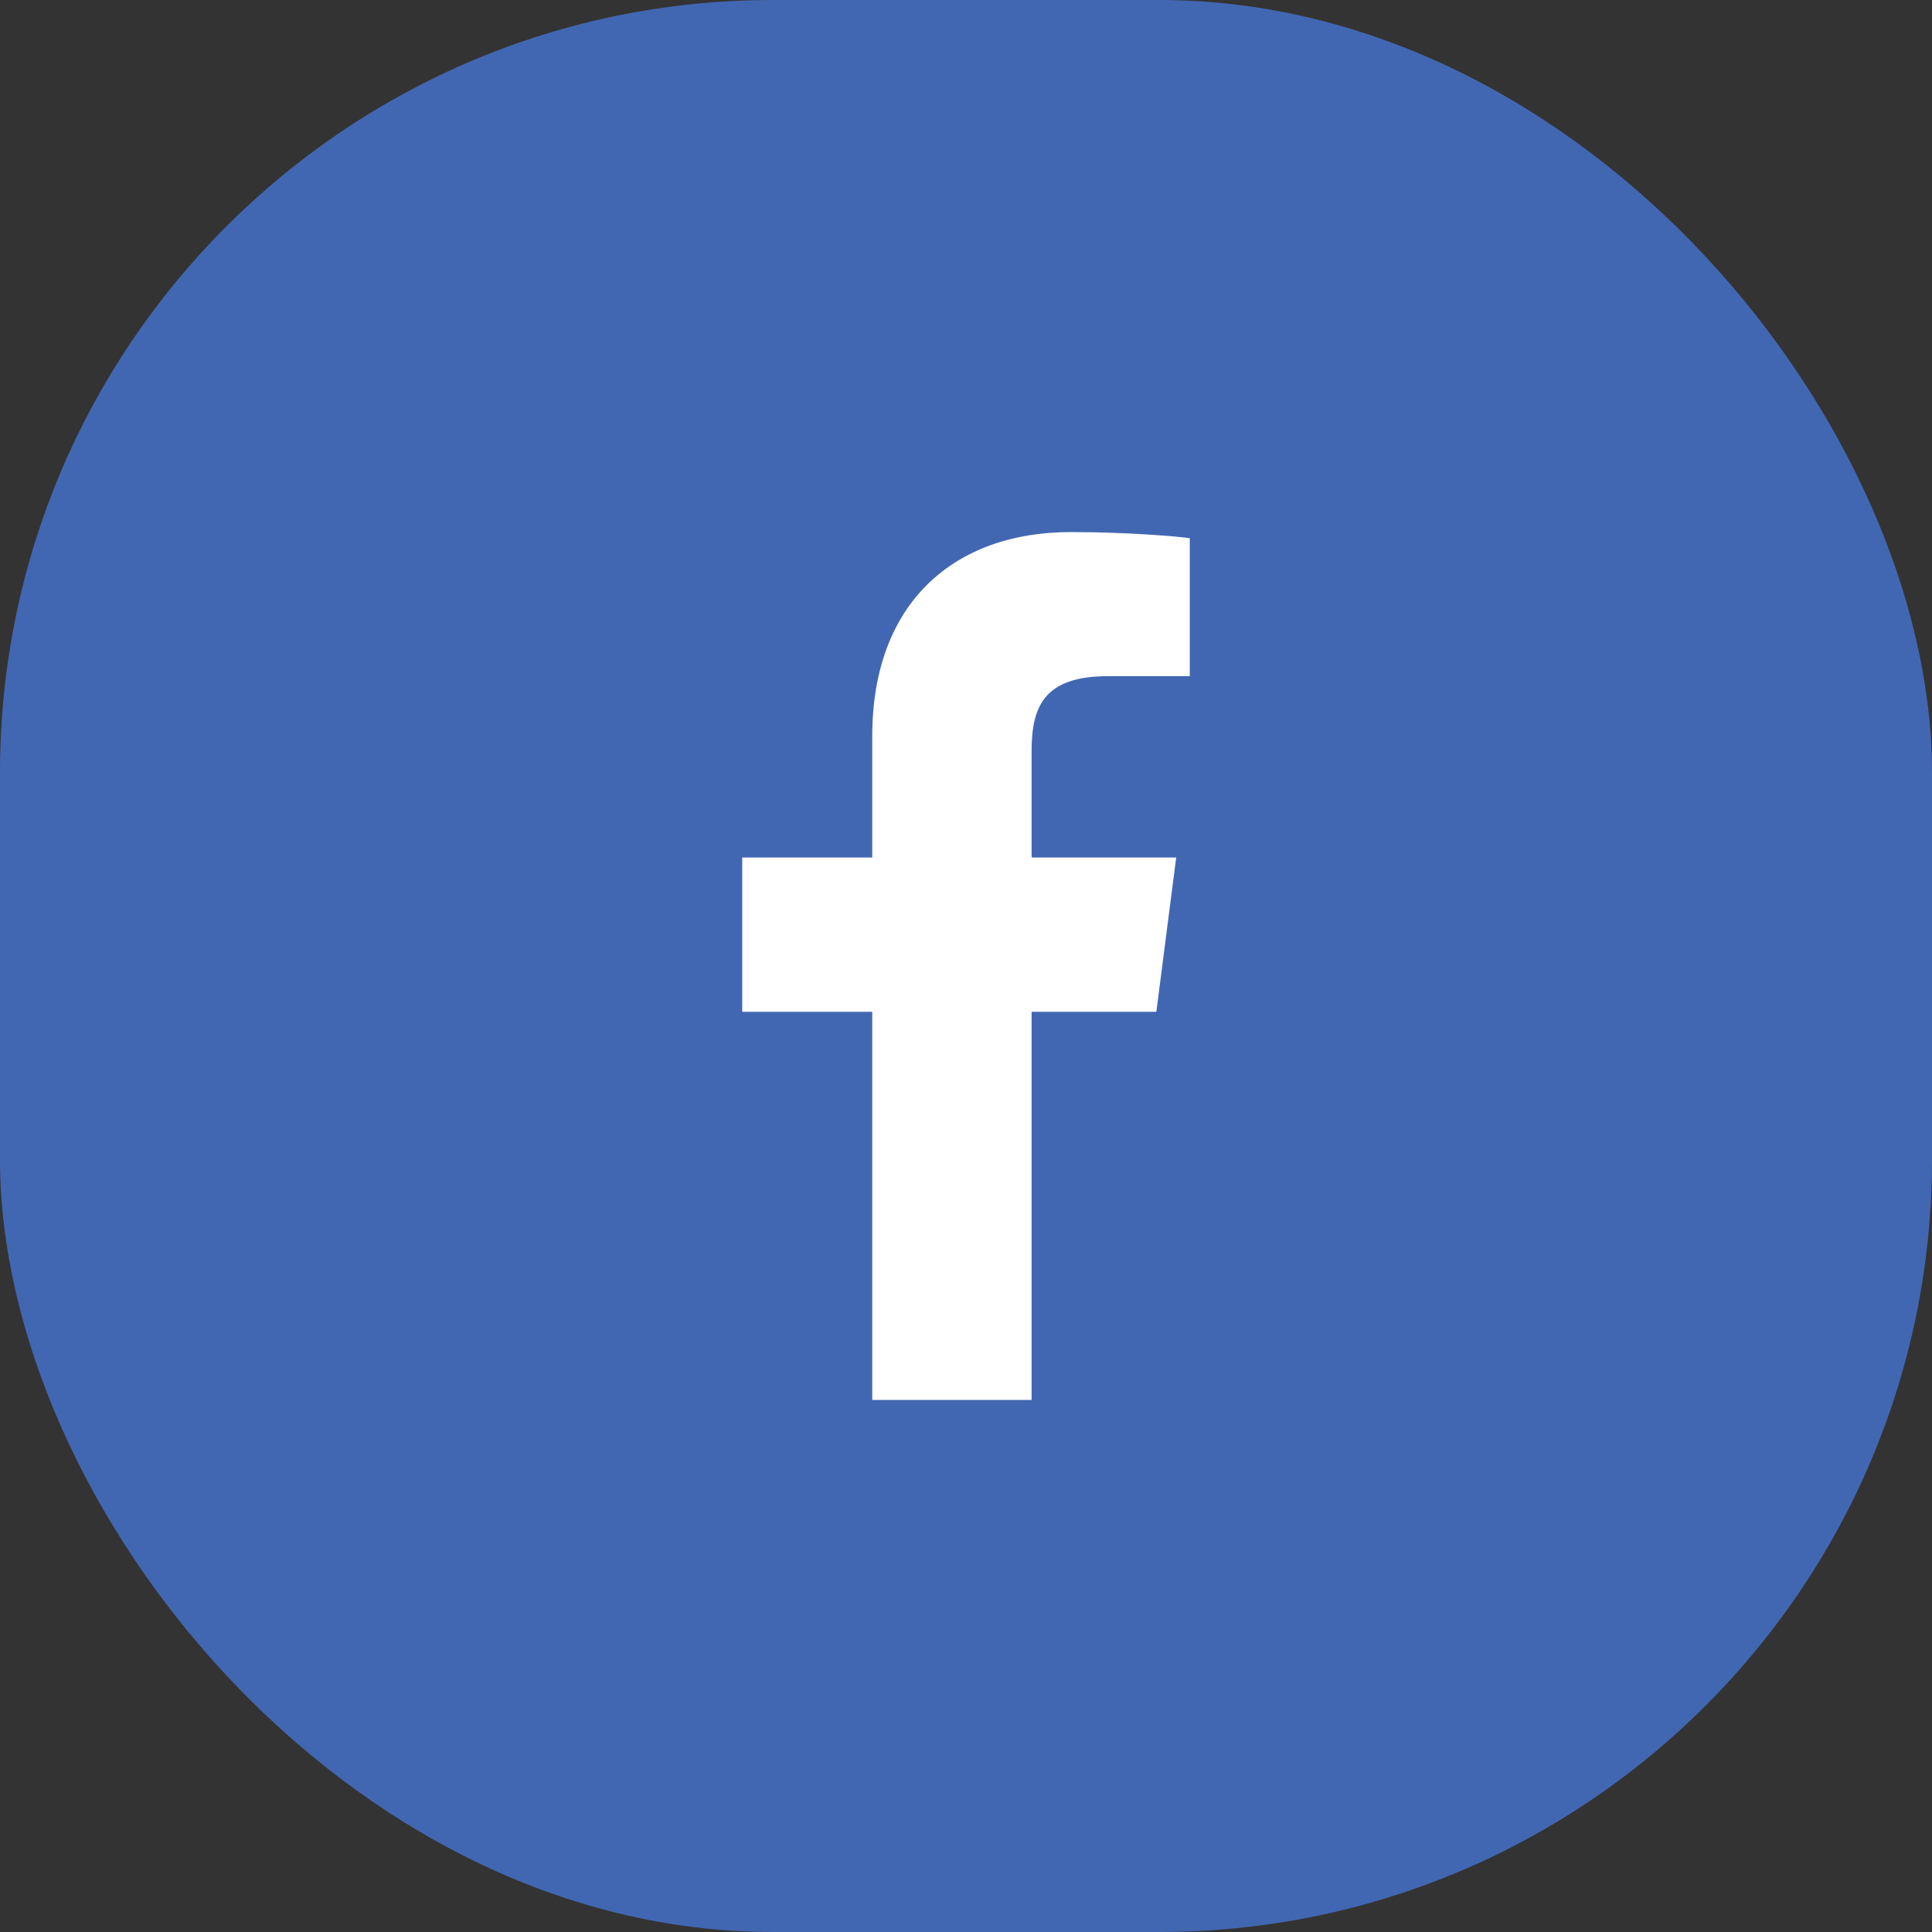 <svg width="40" height="40" viewBox="0 0 40 40" fill="none" xmlns="http://www.w3.org/2000/svg">
<rect x="0" y="0" width="40" height="40" fill="#333333" stroke="none"/>
<rect width="40" height="40" rx="16" fill="#4267B2"/>
<path d="M22.941 13.999H24.633V11.142C24.341 11.103 23.337 11.016 22.169 11.016C19.73 11.016 18.059 12.504 18.059 15.238V17.754H15.367V20.948H18.059V28.984H21.358V20.948H23.941L24.352 17.754H21.358V15.553C21.358 14.63 21.614 13.999 22.941 13.999Z" fill="white"/>
</svg>

